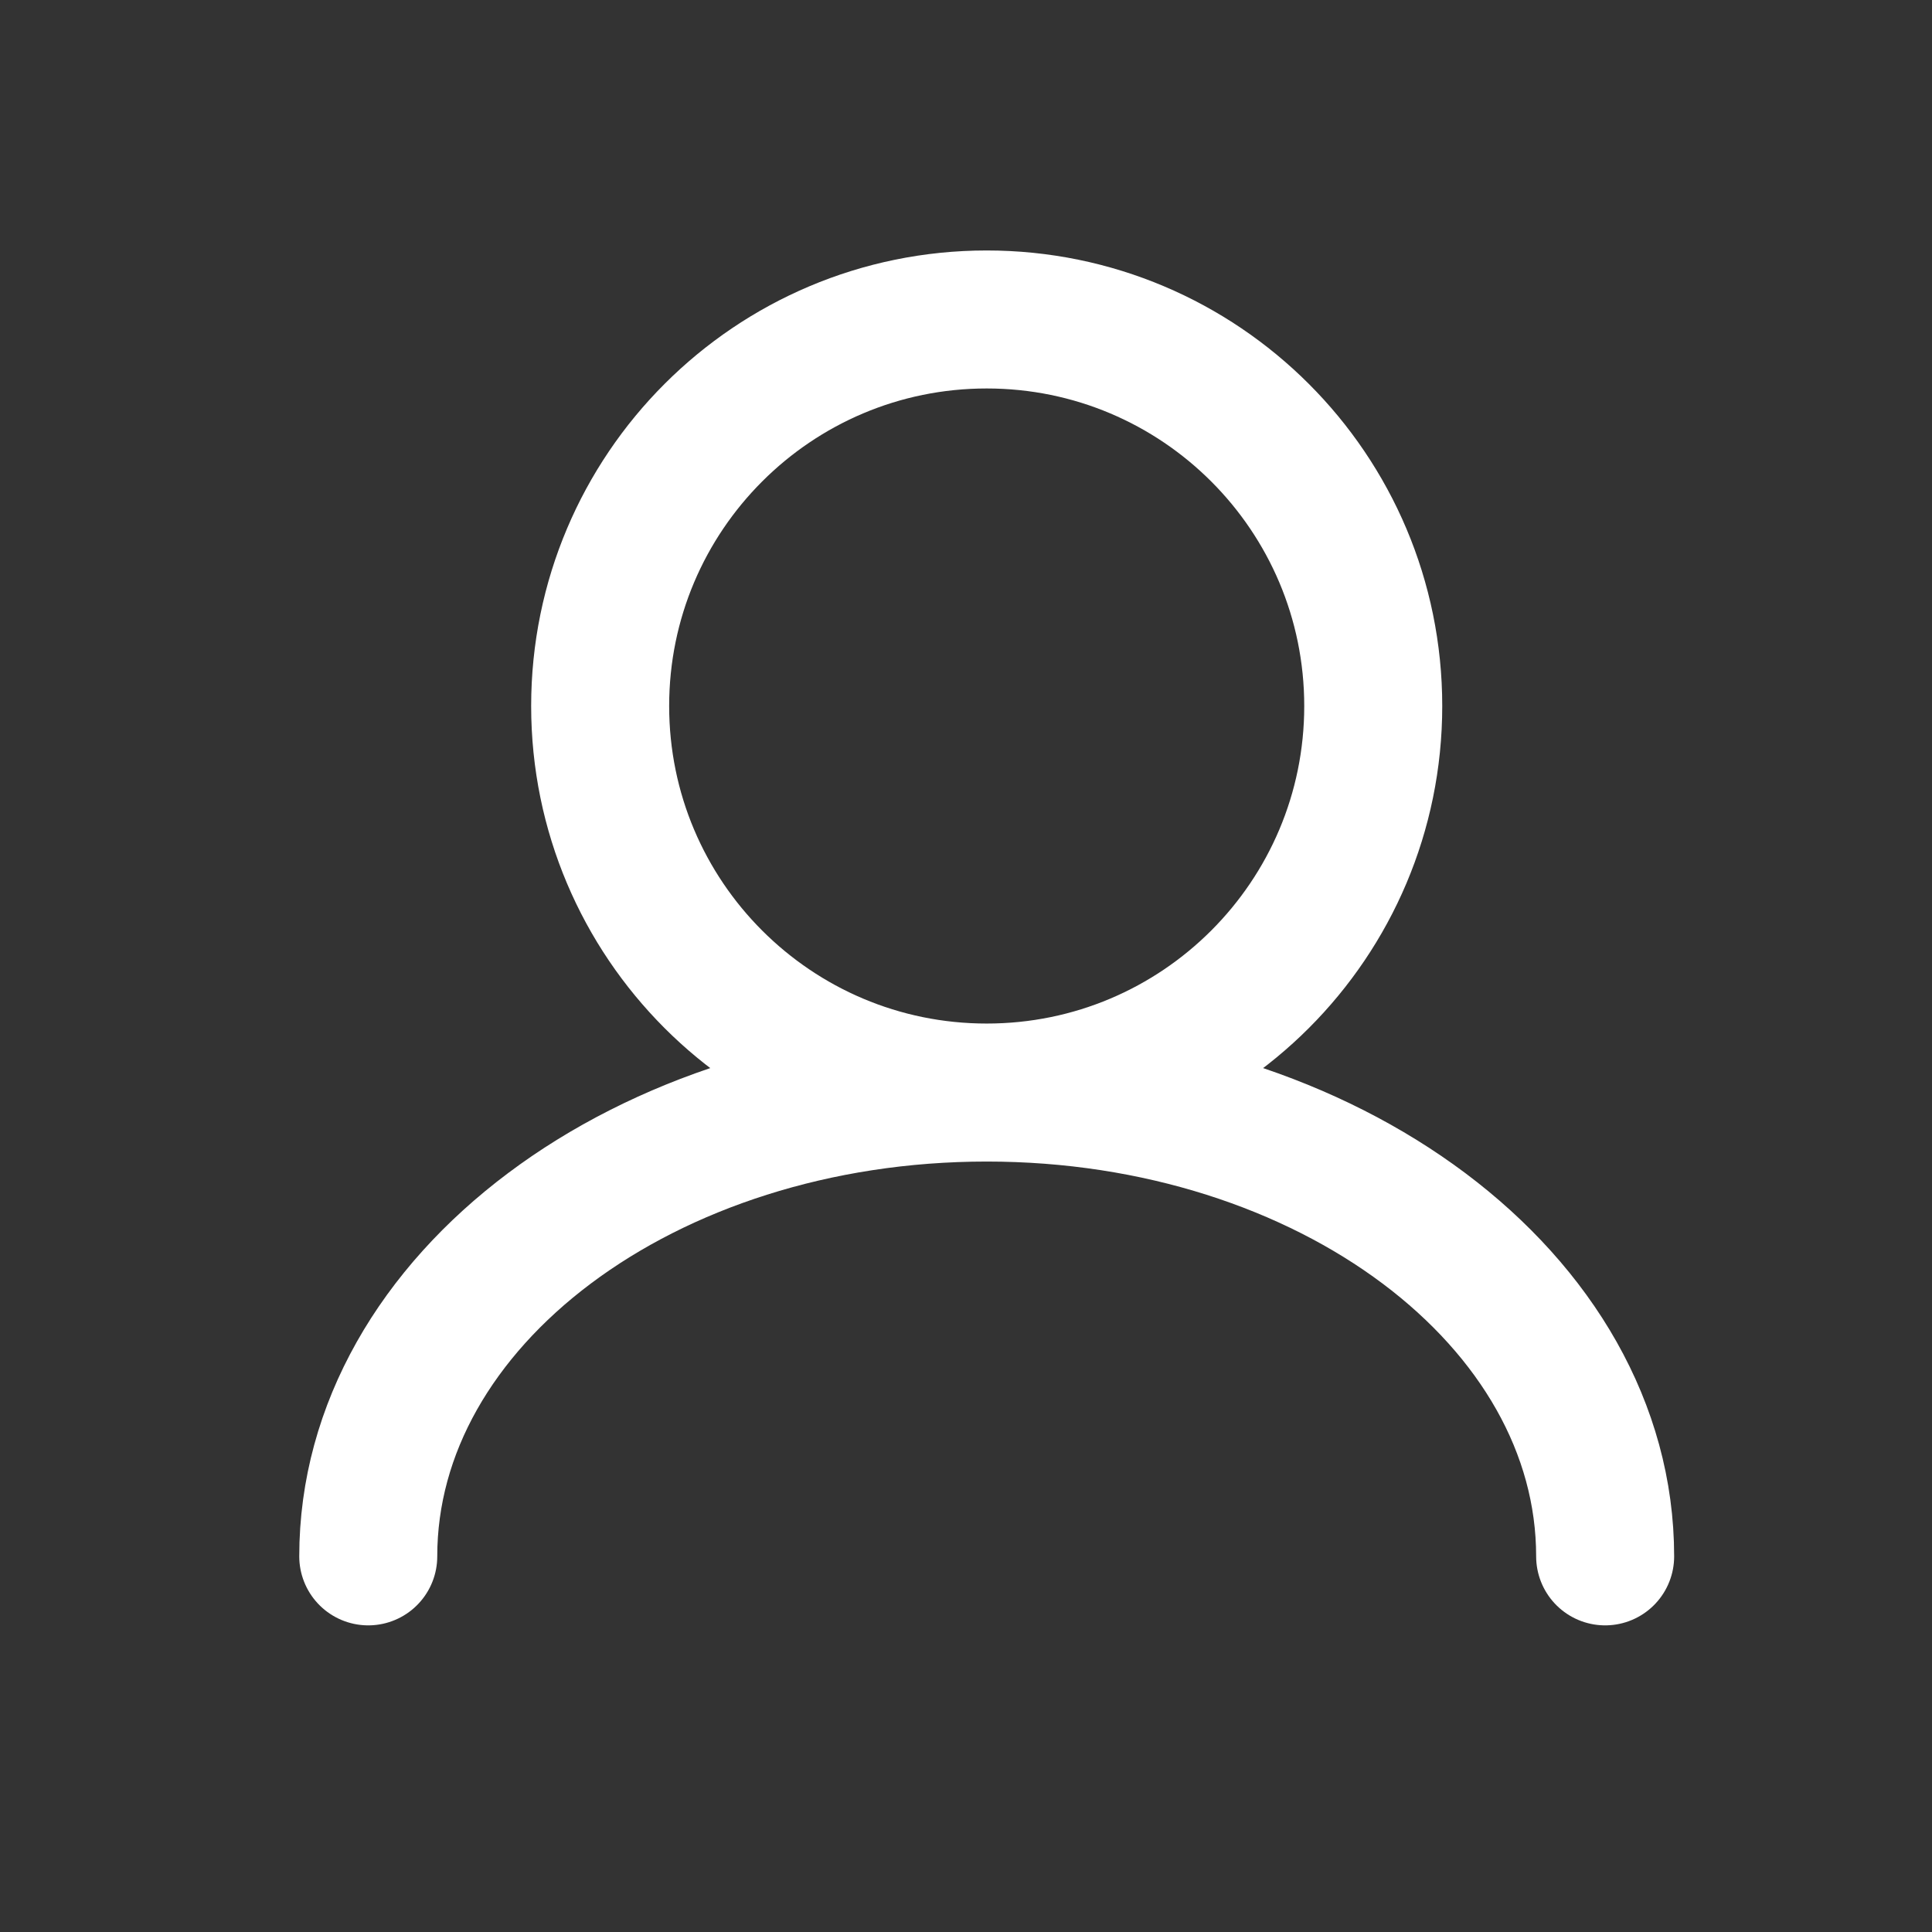 <svg width="28" height="28" viewBox="0 0 28 28" fill="none" xmlns="http://www.w3.org/2000/svg">
<rect x="0" y="0" width="28" height="28" fill="#333333" stroke="none"/>
<path d="M14.3 15.834C17.394 15.834 19.902 13.326 19.902 10.232C19.902 7.138 17.394 4.63 14.3 4.63C11.206 4.63 8.698 7.138 8.698 10.232C8.698 13.326 11.206 15.834 14.3 15.834ZM14.3 15.834C9.35 15.834 5.337 18.843 5.337 22.556M14.3 15.834C19.25 15.834 23.263 18.843 23.263 22.556" stroke="white" stroke-width="2" stroke-linecap="round"/>
</svg>
